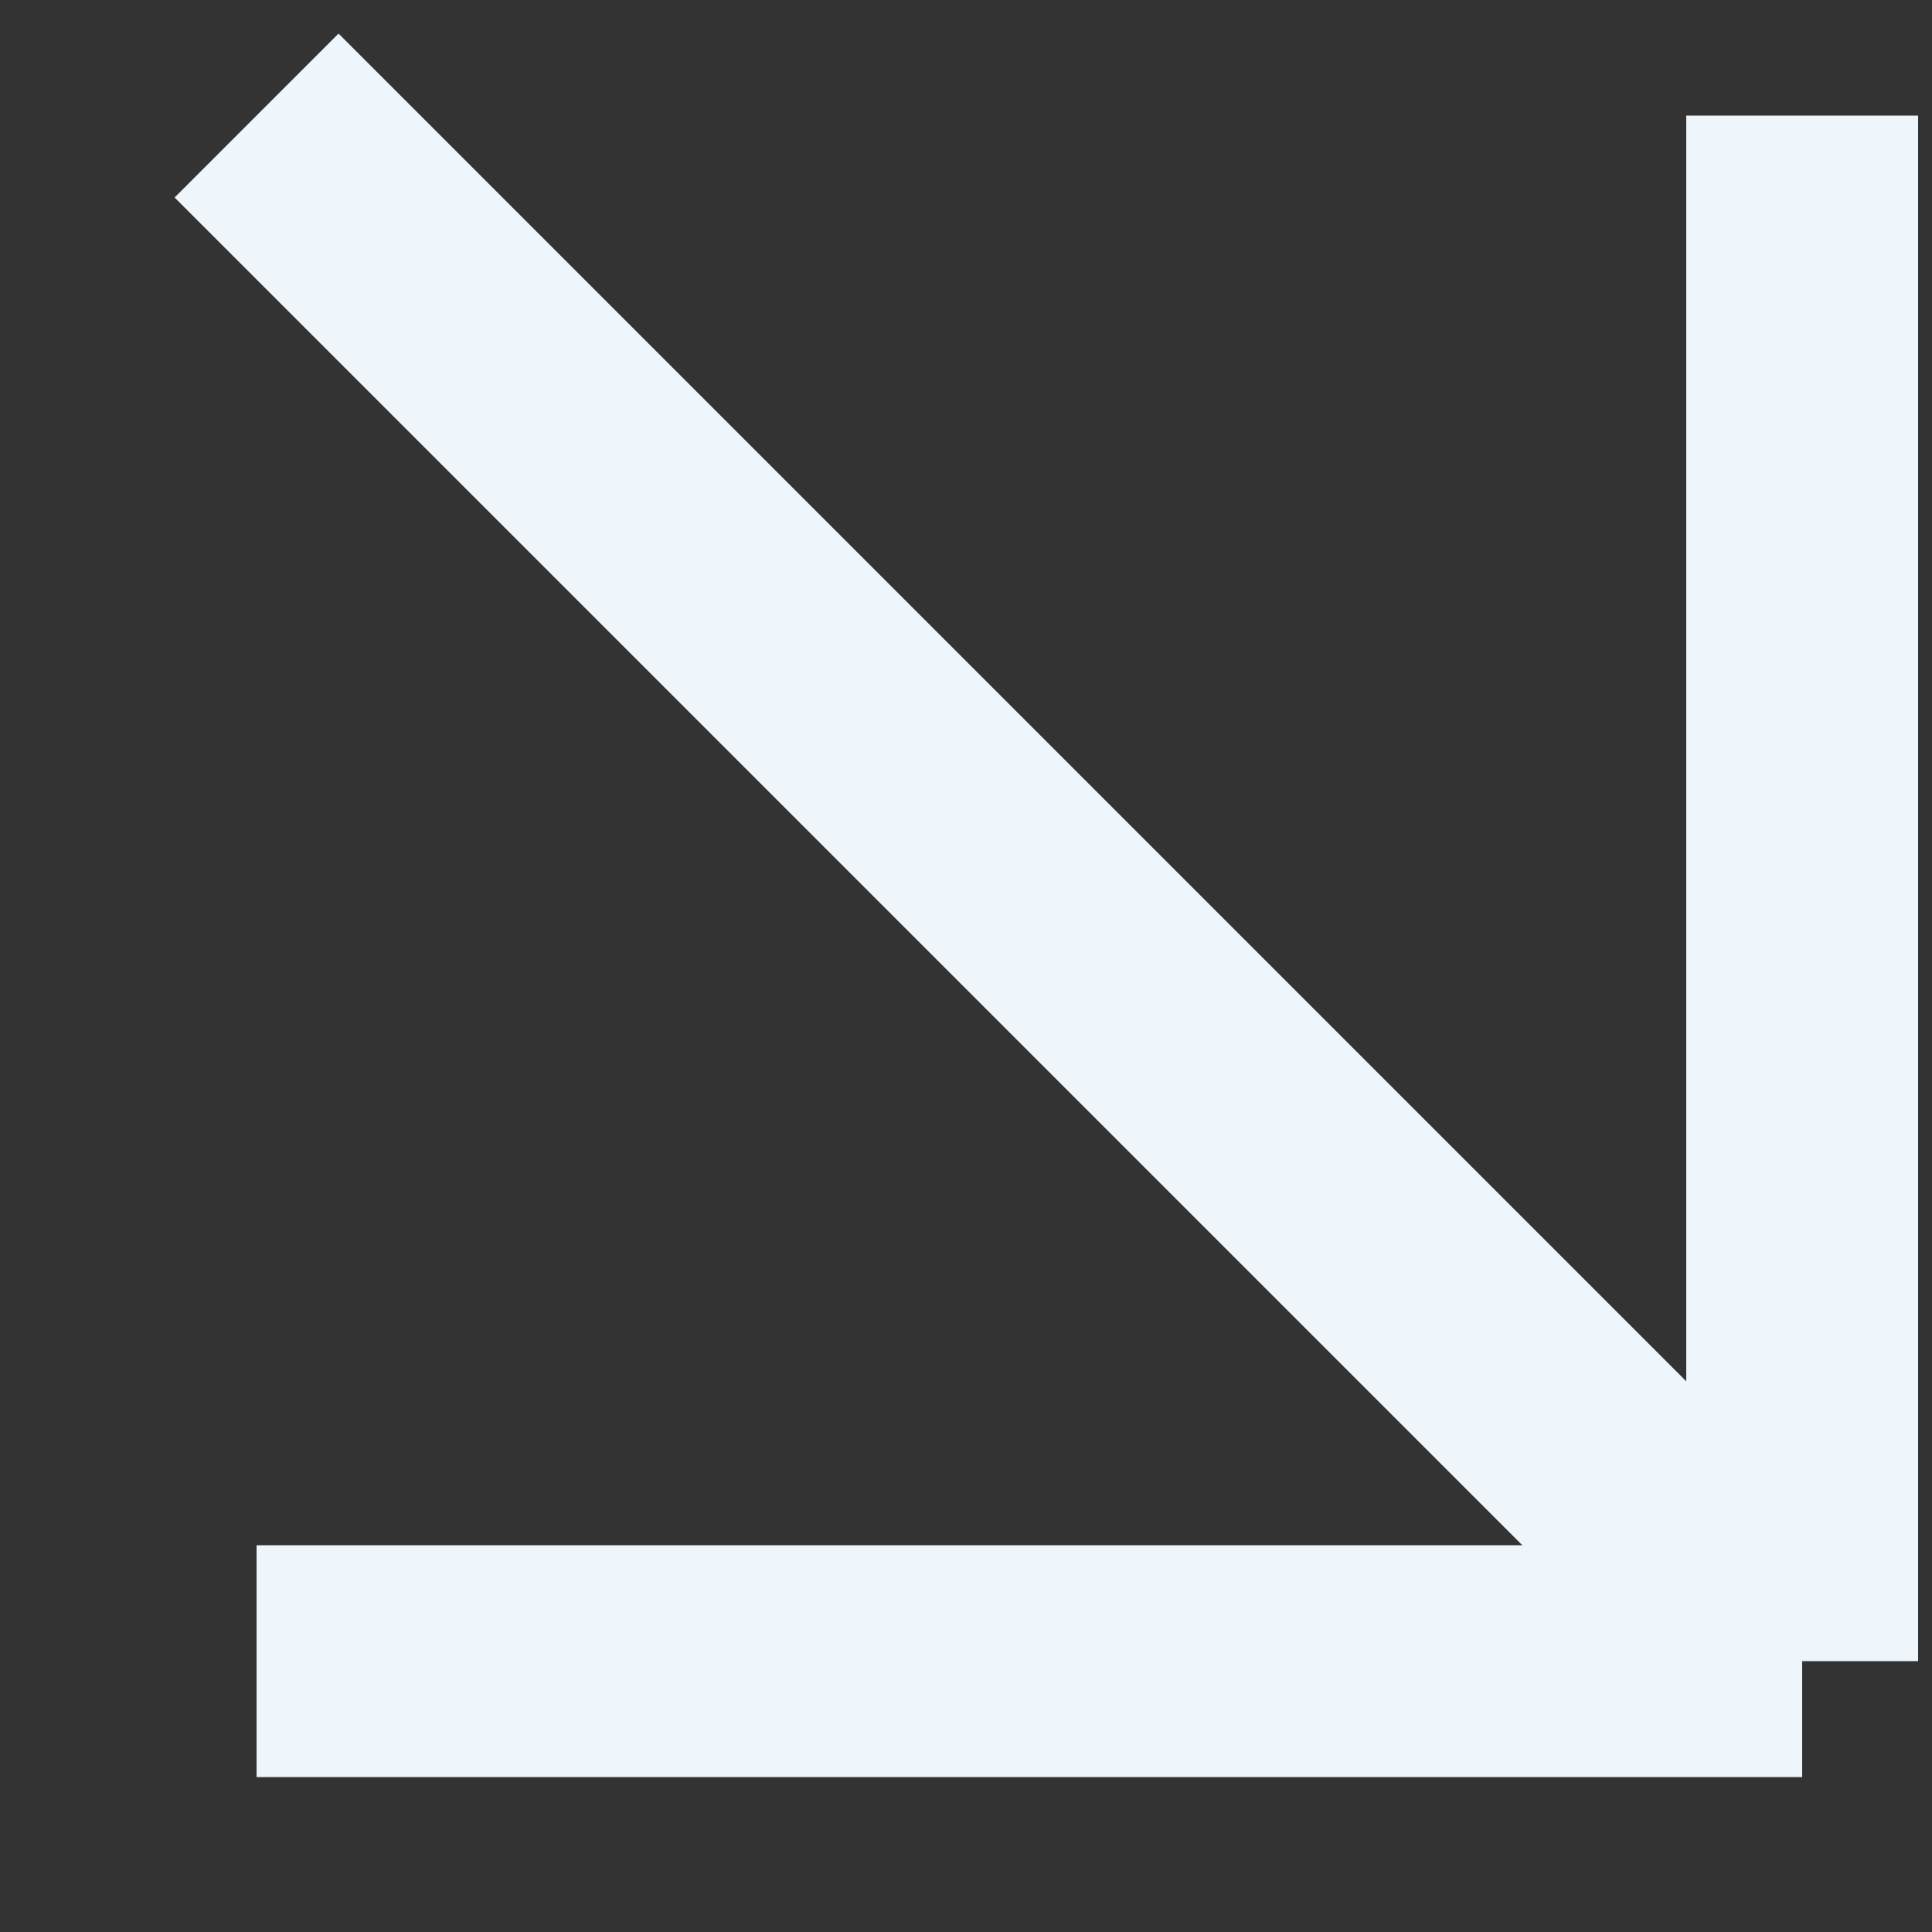 <svg width="10" height="10" viewBox="0 0 10 10" fill="none" xmlns="http://www.w3.org/2000/svg">
<rect x="0" y="0" width="10" height="10" fill="#333333" stroke="none"/>
<path d="M9.328 8.598V0.598M9.328 8.598H1.328M9.328 8.598L1.328 0.598" stroke="#EEF5FB" stroke-width="1.2"/>
</svg>
